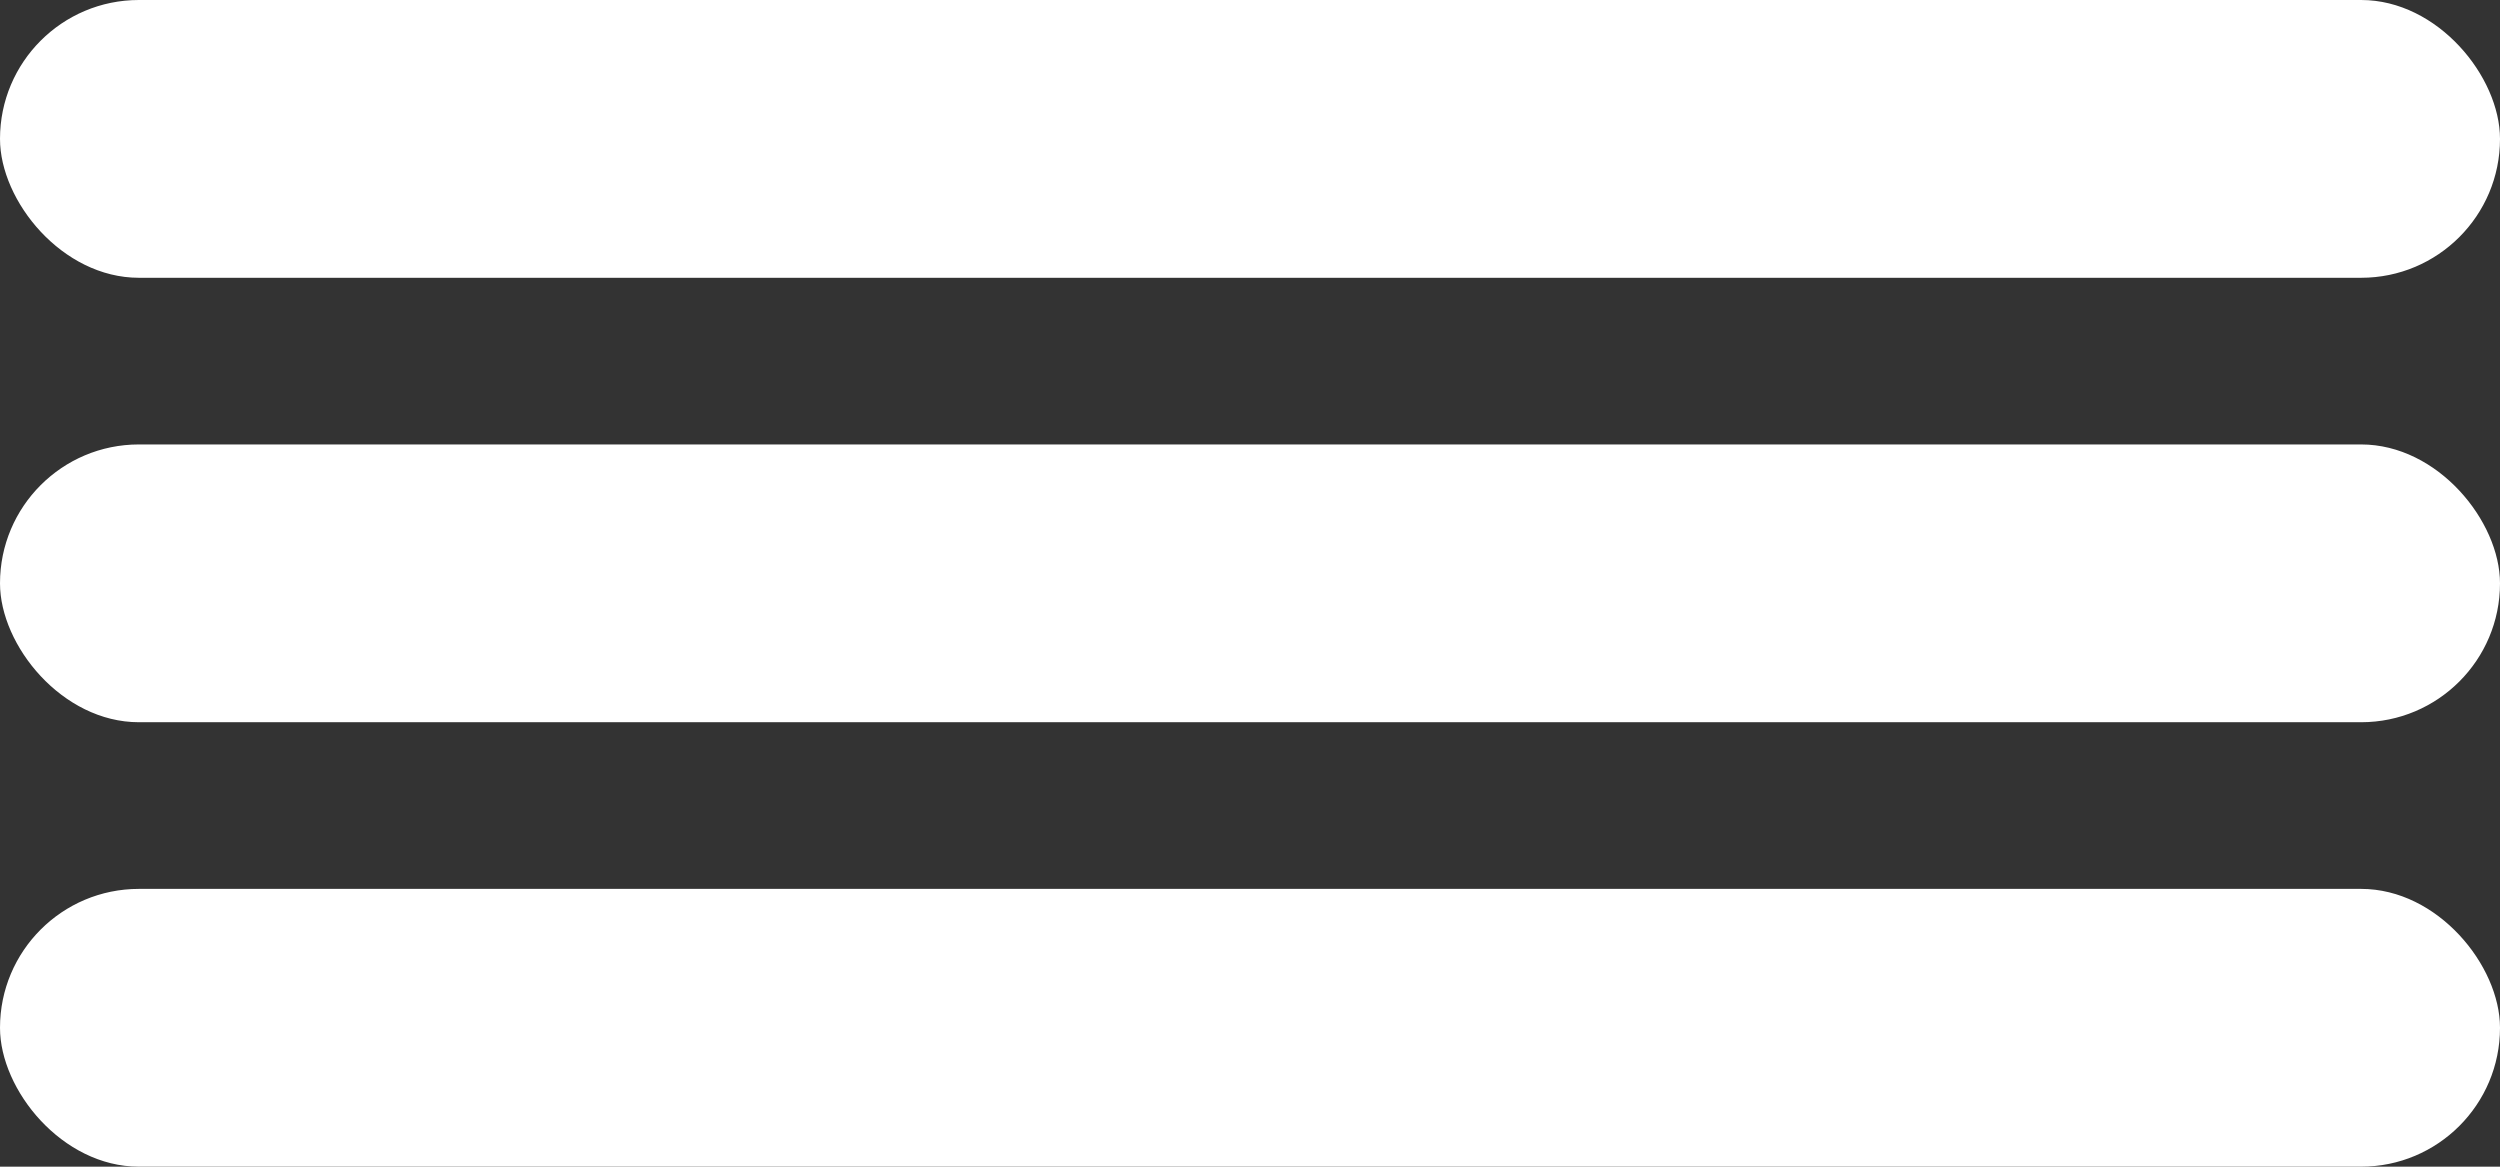 <svg xmlns="http://www.w3.org/2000/svg" width="45" height="21" viewBox="0 0 45 21">
  <rect x="0" y="0" width="45" height="21" fill="#333333" stroke="none"/>
  <g id="Gruppe_10" data-name="Gruppe 10" transform="translate(-26 -106)">
    <rect id="Rechteck_33" data-name="Rechteck 33" width="45" height="5" rx="2.5" transform="translate(26 106)" fill="#fff"/>
    <rect id="Rechteck_35" data-name="Rechteck 35" width="45" height="5" rx="2.5" transform="translate(26 114)" fill="#fff"/>
    <rect id="Rechteck_34" data-name="Rechteck 34" width="45" height="5" rx="2.5" transform="translate(26 122)" fill="#fff"/>
  </g>
</svg>
